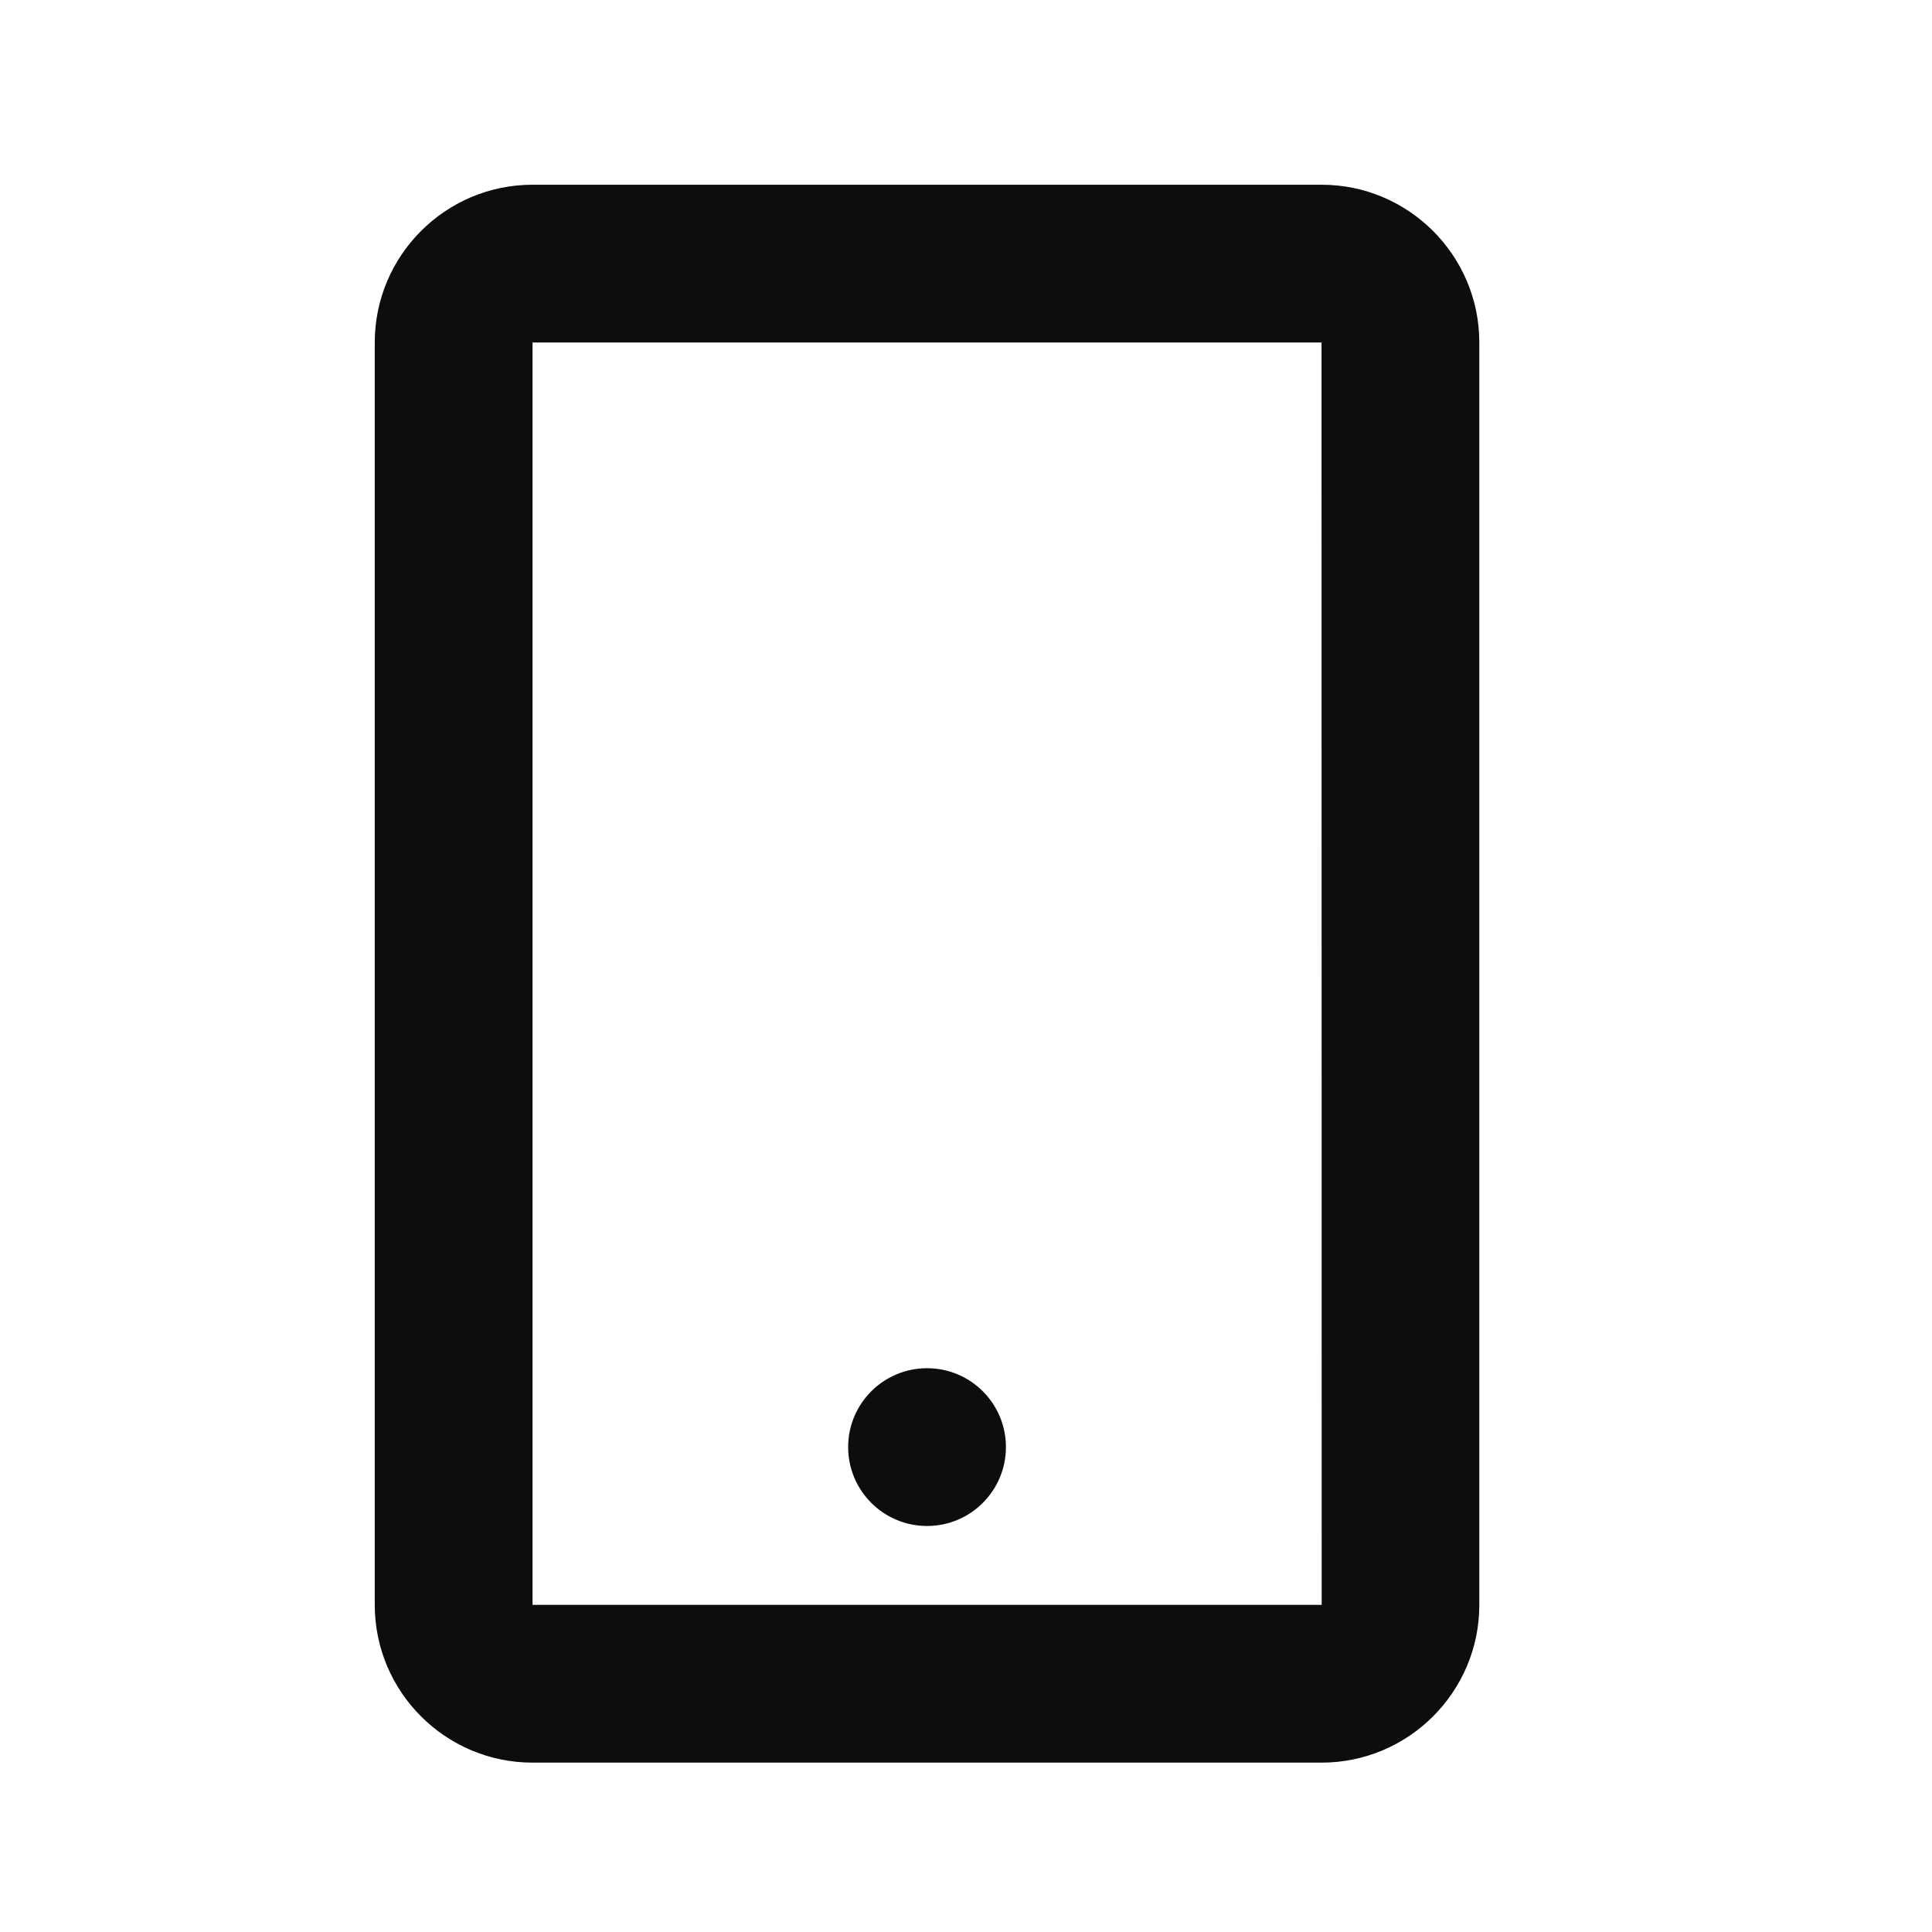 <svg width="39" height="39" viewBox="0 0 39 39" fill="none" xmlns="http://www.w3.org/2000/svg">
<path d="M26.677 3.729H10.75C8.994 3.729 7.565 5.157 7.565 6.914V32.396C7.565 34.153 8.994 35.581 10.75 35.581H26.677C28.434 35.581 29.862 34.153 29.862 32.396V6.914C29.862 5.157 28.434 3.729 26.677 3.729ZM10.75 32.396V6.914H26.677L26.68 32.396H10.75Z" fill="#0D0D0D"/>
<path d="M18.714 30.804C19.593 30.804 20.306 30.091 20.306 29.211C20.306 28.332 19.593 27.619 18.714 27.619C17.834 27.619 17.121 28.332 17.121 29.211C17.121 30.091 17.834 30.804 18.714 30.804Z" fill="#0D0D0D"/>
</svg>
